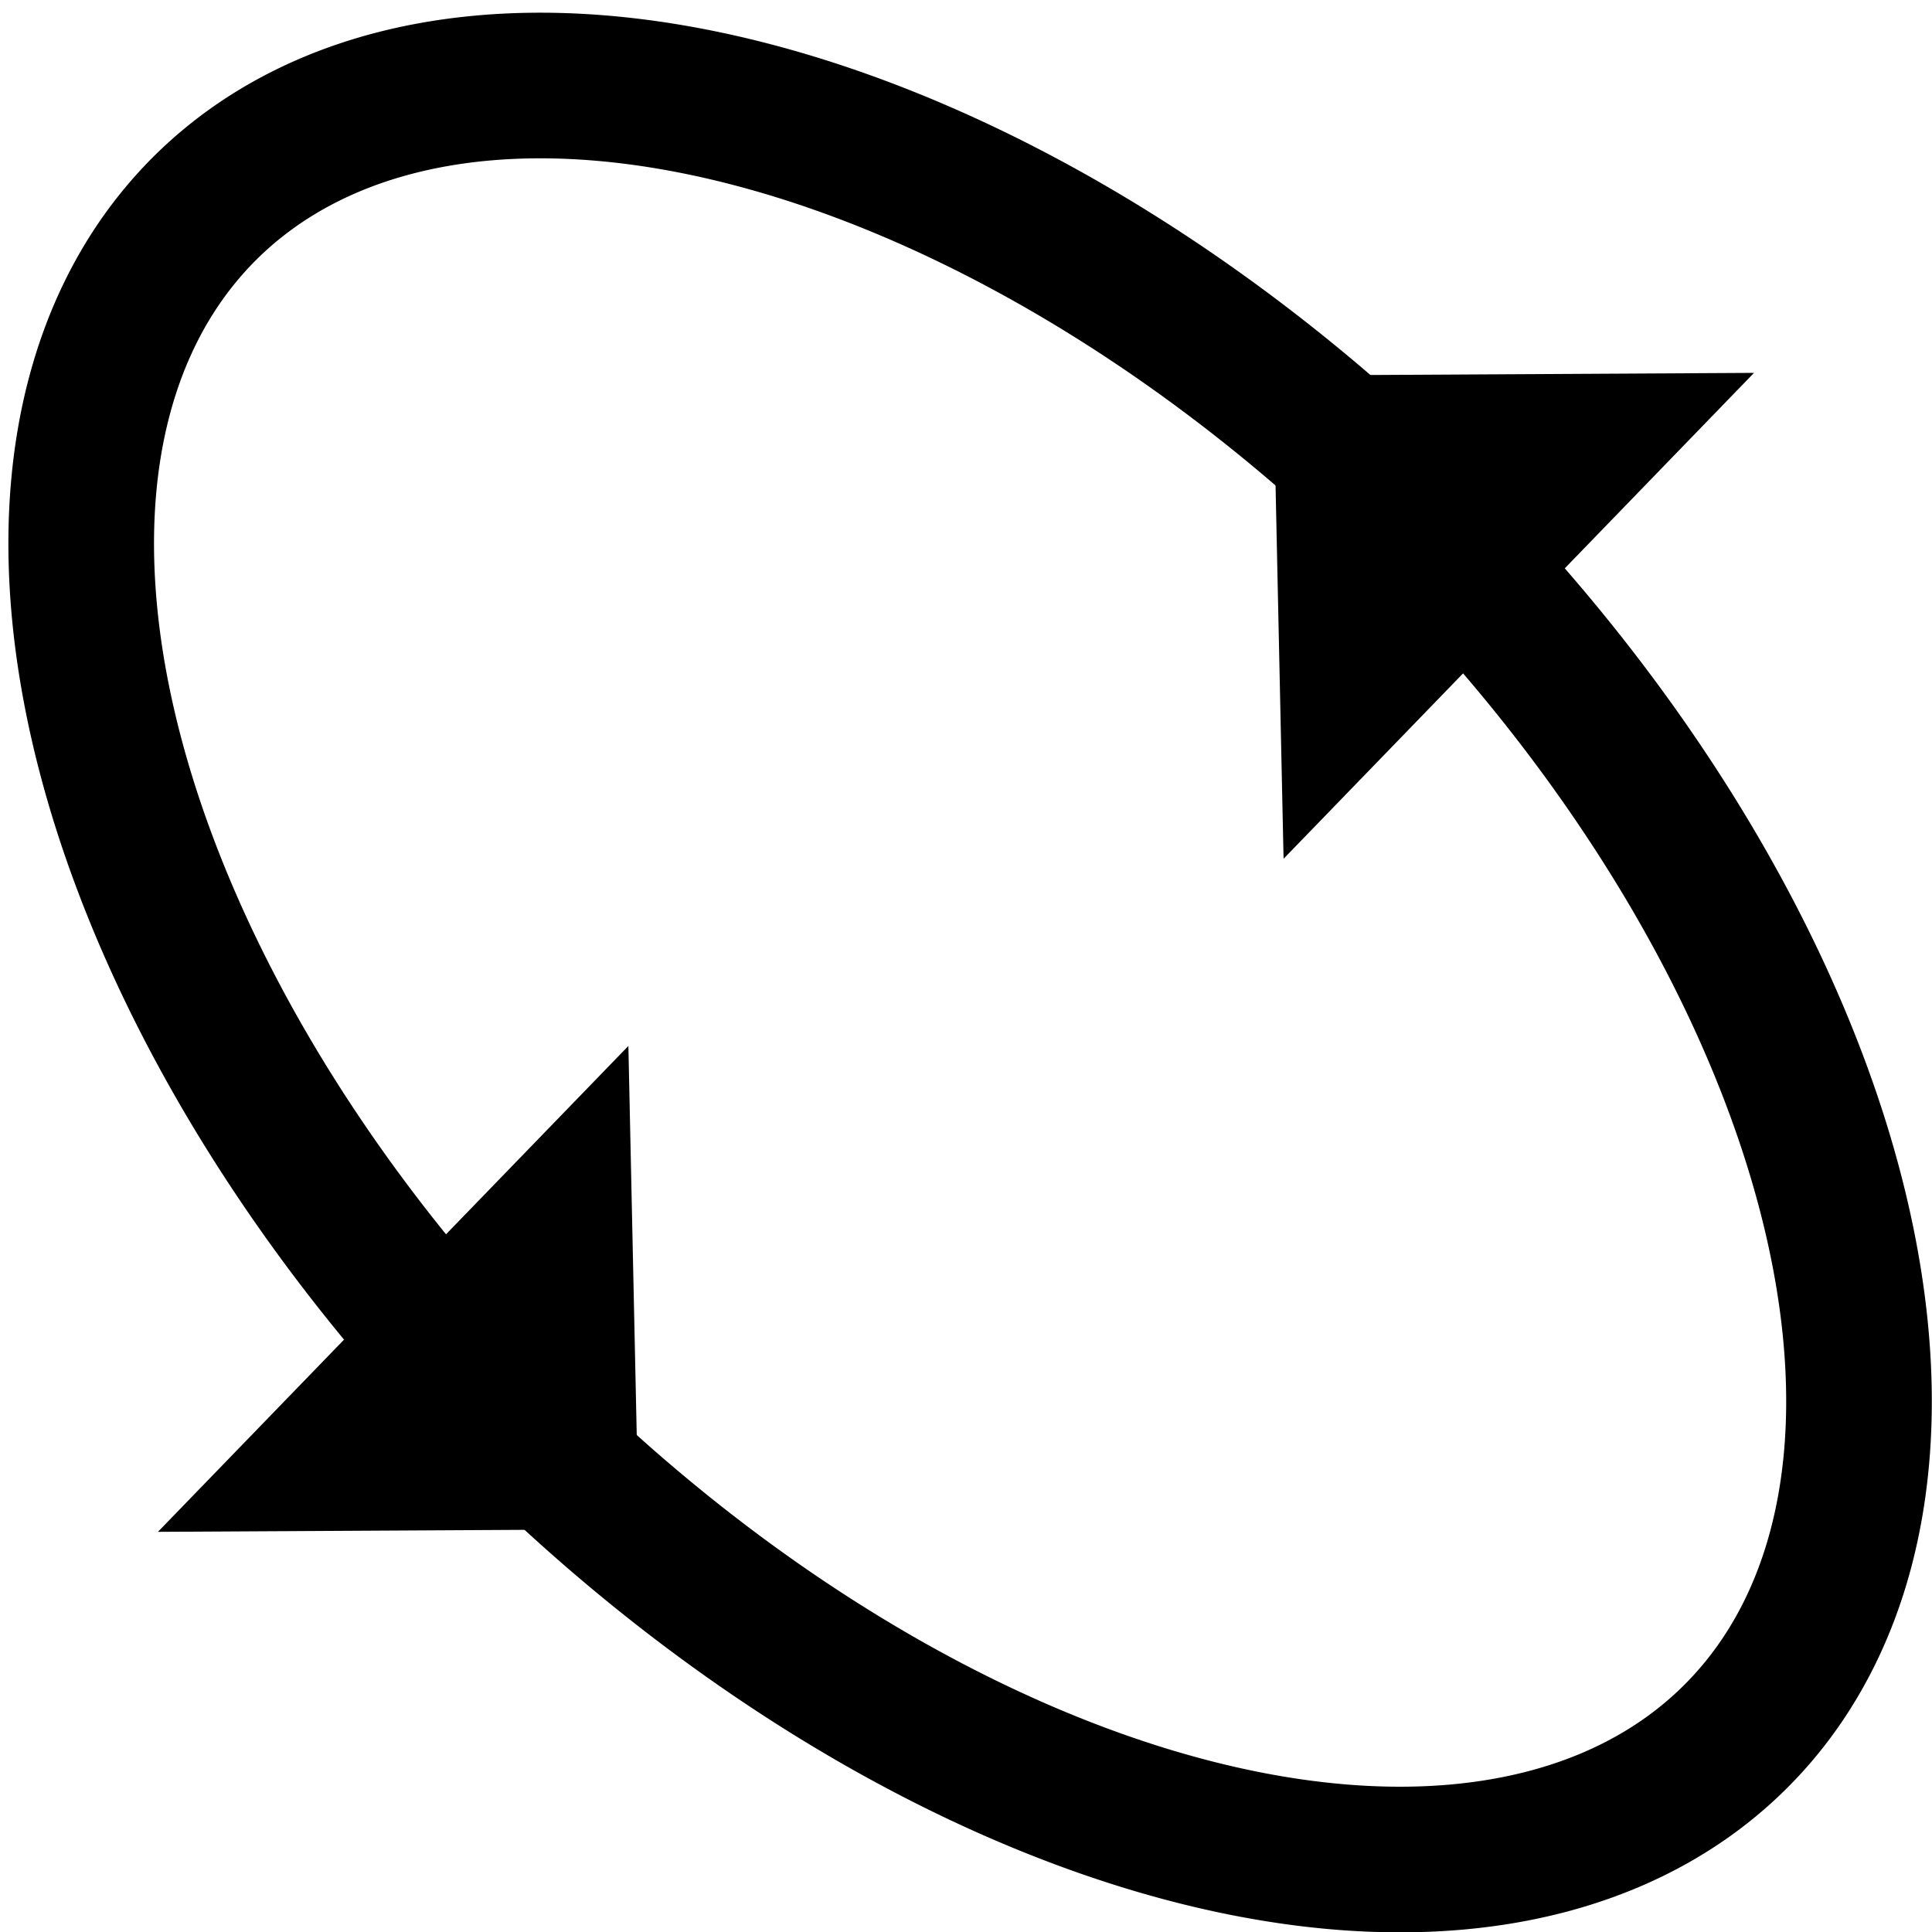 <?xml version="1.0" encoding="UTF-8" standalone="no"?>
<!-- Created with Inkscape (http://www.inkscape.org/) -->

<svg
   width="32"
   height="32"
   viewBox="0 0 8 8"
   version="1.1"
   id="svg1"
   xmlns="http://www.w3.org/2000/svg"
   xmlns:svg="http://www.w3.org/2000/svg">
  <defs
     id="defs1" />
  <g
     id="layer1">
    <path
       id="path3"
       style="fill:#000000;fill-opacity:0;stroke:#000000;stroke-width:0.603;stroke-dasharray:none;stroke-opacity:1"
       d="M 7.303,7.061 A 4.478,2.642 44.874 0 1 2.359,6.097 4.478,2.642 44.874 0 1 0.731,0.993 4.478,2.642 44.874 0 1 5.675,1.957 4.478,2.642 44.874 0 1 7.303,7.061 Z" />
    <path
       style="fill:black;fill-opacity:1;stroke:none;stroke-width:0.5;stroke-dasharray:none;stroke-opacity:1"
       d="m 5.315,3.556 -0.043,-2.001 1.991,-0.011"
       id="path4" />
    <path
       style="fill:black;fill-opacity:1;stroke:none;stroke-width:0.5;stroke-dasharray:none;stroke-opacity:1"
       d="m 2.602,4.331 0.043,2.001 -1.991,0.011"
       id="path4-8" />
  </g>
</svg>
